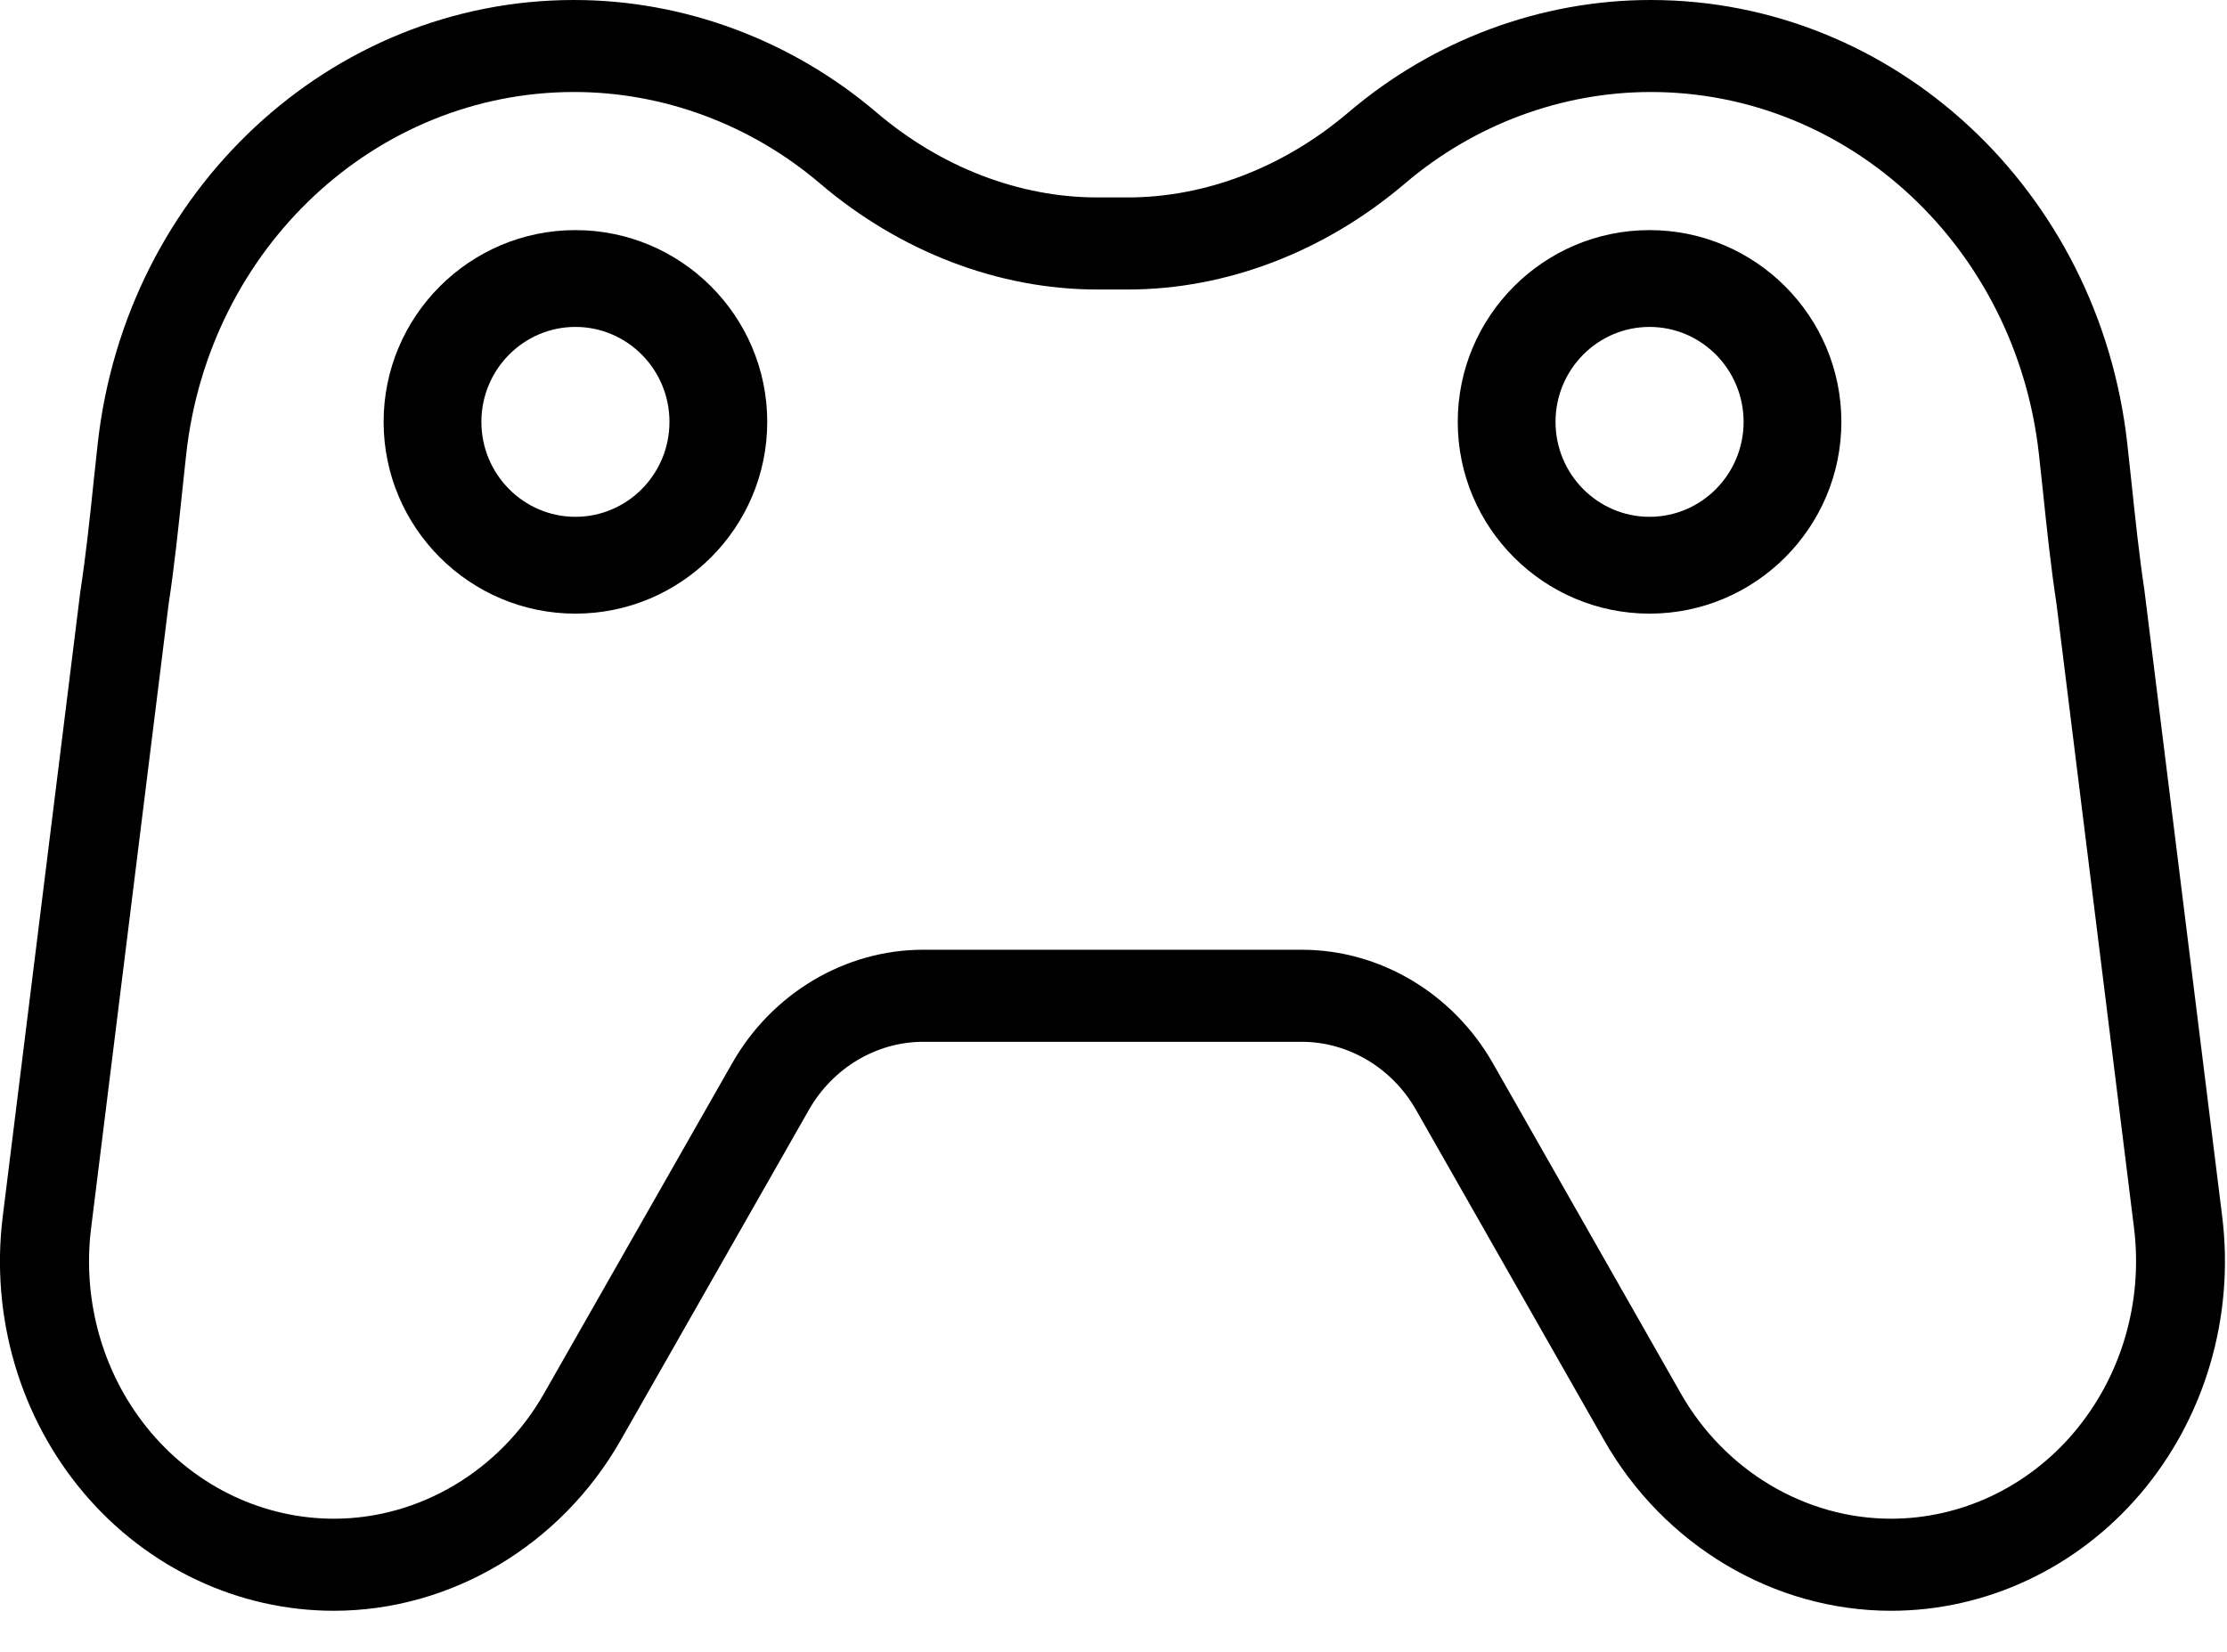 <svg xmlns="http://www.w3.org/2000/svg" width="31" height="23" viewBox="0 0 31 23">
    <g fill="none" fill-rule="evenodd">
        <g fill="#000" fill-rule="nonzero">
            <g>
                <g>
                    <g>
                        <g>
                            <path d="M30.933 16.937l-1.082-8.714c-.074-.493-.128-1.005-.18-1.5l-.059-.545C29.222 2.656 26.37 0 22.978 0c-1.53 0-3.024.556-4.208 1.565-.897.764-1.988 1.184-3.073 1.184h-.424c-1.085 0-2.175-.42-3.07-1.182C11.017.557 9.521 0 7.99 0 4.6 0 1.75 2.656 1.36 6.179l-.057.53c-.052.499-.106 1.015-.185 1.53l-1.08 8.7c-.173 1.398.241 2.805 1.137 3.859.881 1.036 2.147 1.63 3.472 1.63 1.628 0 3.158-.91 3.992-2.373l2.62-4.6c.333-.586.942-.949 1.59-.949h5.273c.648 0 1.258.364 1.59.949l2.617 4.597c.833 1.466 2.364 2.376 3.994 2.376 1.326 0 2.592-.595 3.473-1.631.896-1.054 1.31-2.461 1.137-3.86zm-2.067 3.013c-.646.76-1.572 1.196-2.543 1.196-1.193 0-2.314-.668-2.926-1.744l-2.616-4.598c-.555-.974-1.573-1.58-2.658-1.58h-5.274c-1.084 0-2.103.605-2.657 1.58l-2.62 4.6c-.612 1.075-1.733 1.742-2.924 1.742-.97 0-1.896-.435-2.542-1.195-.66-.777-.966-1.815-.838-2.848L2.346 8.42c.08-.527.136-1.059.19-1.573l.056-.523c.318-2.875 2.64-5.043 5.4-5.043 1.243 0 2.46.453 3.424 1.275 1.117.951 2.486 1.475 3.858 1.475h.424c1.371 0 2.742-.524 3.86-1.477.963-.82 2.178-1.273 3.421-1.273 2.762 0 5.084 2.168 5.403 5.043l.058.538c.053.51.109 1.037.186 1.542l1.08 8.696c.127 1.033-.179 2.072-.84 2.849z" transform="translate(-536 -1379) translate(149 1135) translate(40 179) translate(330 44) translate(17 21)"/>
                            <path d="M22.962 3.204c-1.472 0-2.67 1.198-2.67 2.67s1.198 2.67 2.67 2.67 2.67-1.198 2.67-2.67-1.198-2.67-2.67-2.67zm0 3.992c-.722 0-1.309-.593-1.309-1.322 0-.729.587-1.322 1.309-1.322s1.309.593 1.309 1.322c0 .729-.587 1.322-1.309 1.322zM8.01 3.204c-1.472 0-2.67 1.198-2.67 2.67s1.198 2.67 2.67 2.67 2.67-1.198 2.67-2.67-1.198-2.67-2.67-2.67zm0 3.992c-.722 0-1.309-.593-1.309-1.322 0-.729.587-1.322 1.309-1.322s1.309.593 1.309 1.322c0 .729-.587 1.322-1.309 1.322z" transform="translate(-536 -1379) translate(149 1135) translate(40 179) translate(330 44) translate(17 21)"/>
                        </g>
                    </g>
                </g>
            </g>
        </g>
    </g>
</svg>
